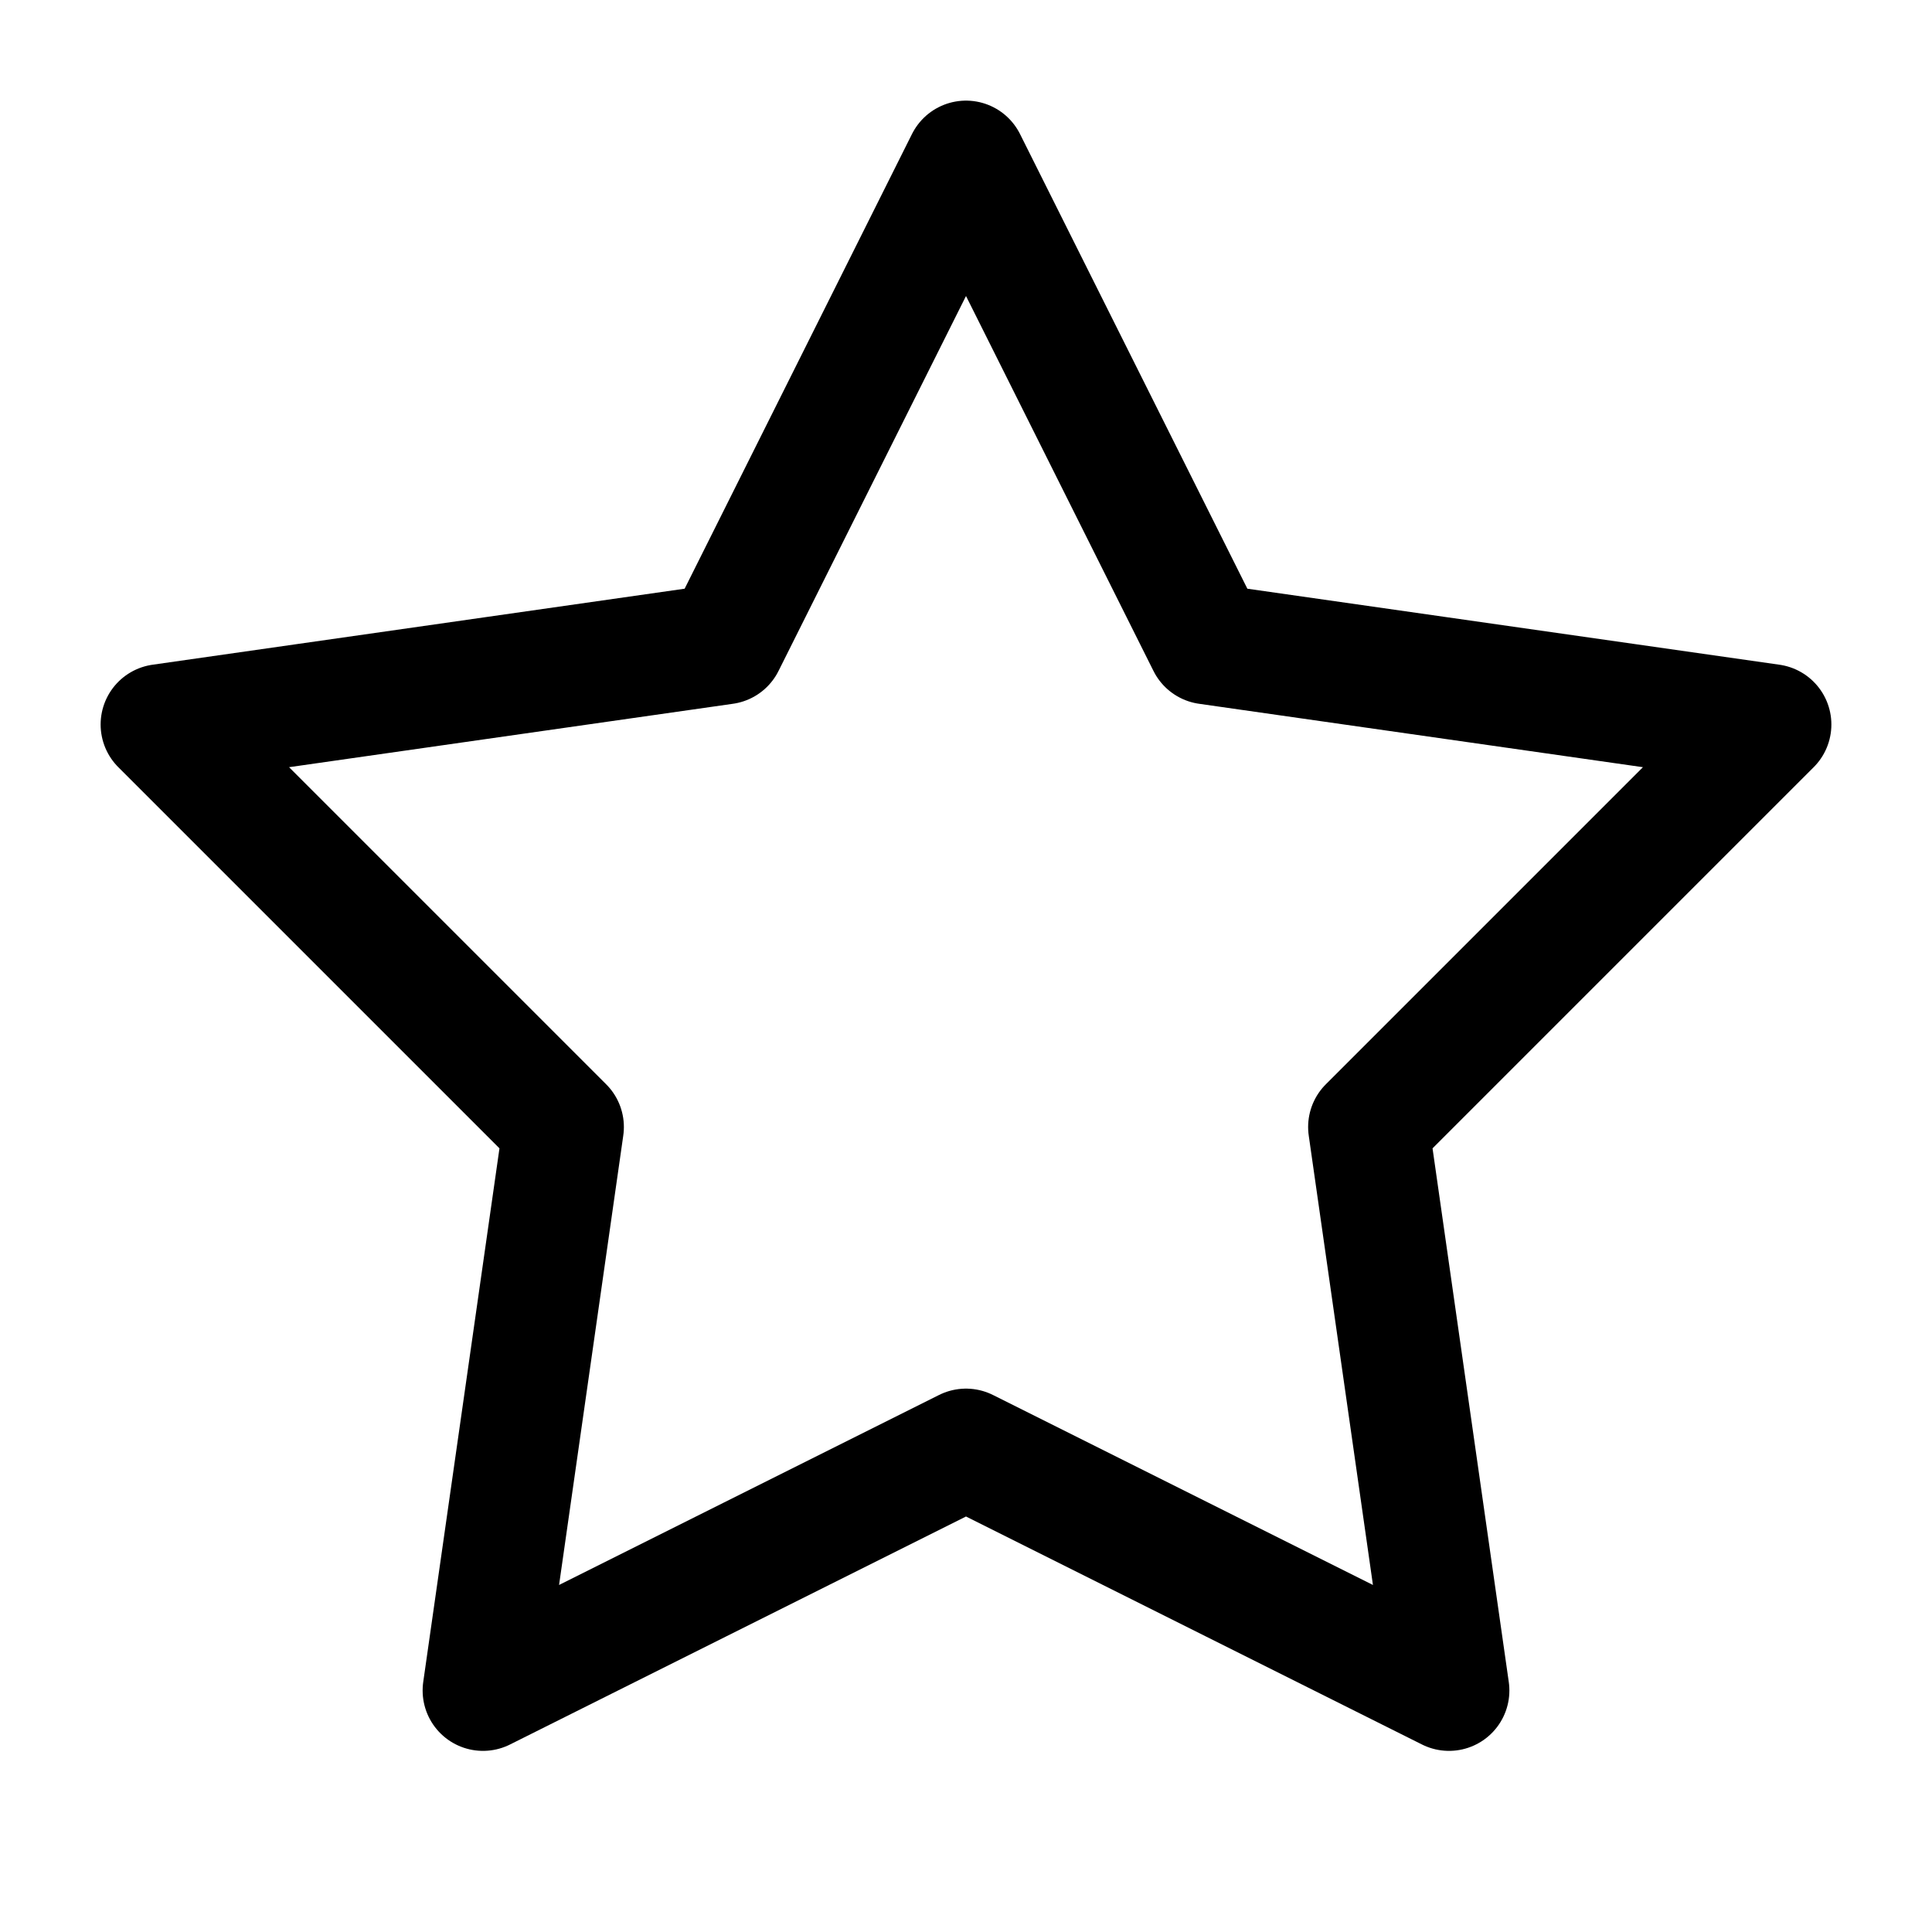 <svg xmlns="http://www.w3.org/2000/svg" viewBox="0 0 48 48" width="512" height="512" fill="none" stroke="currentColor" stroke-width="3" stroke-linecap="round" stroke-linejoin="round">
  <path d="M24 4l6 12 14 2-10 10 2 14-12-6-12 6 2-14L4 18l14-2 6-12z"/>
</svg>